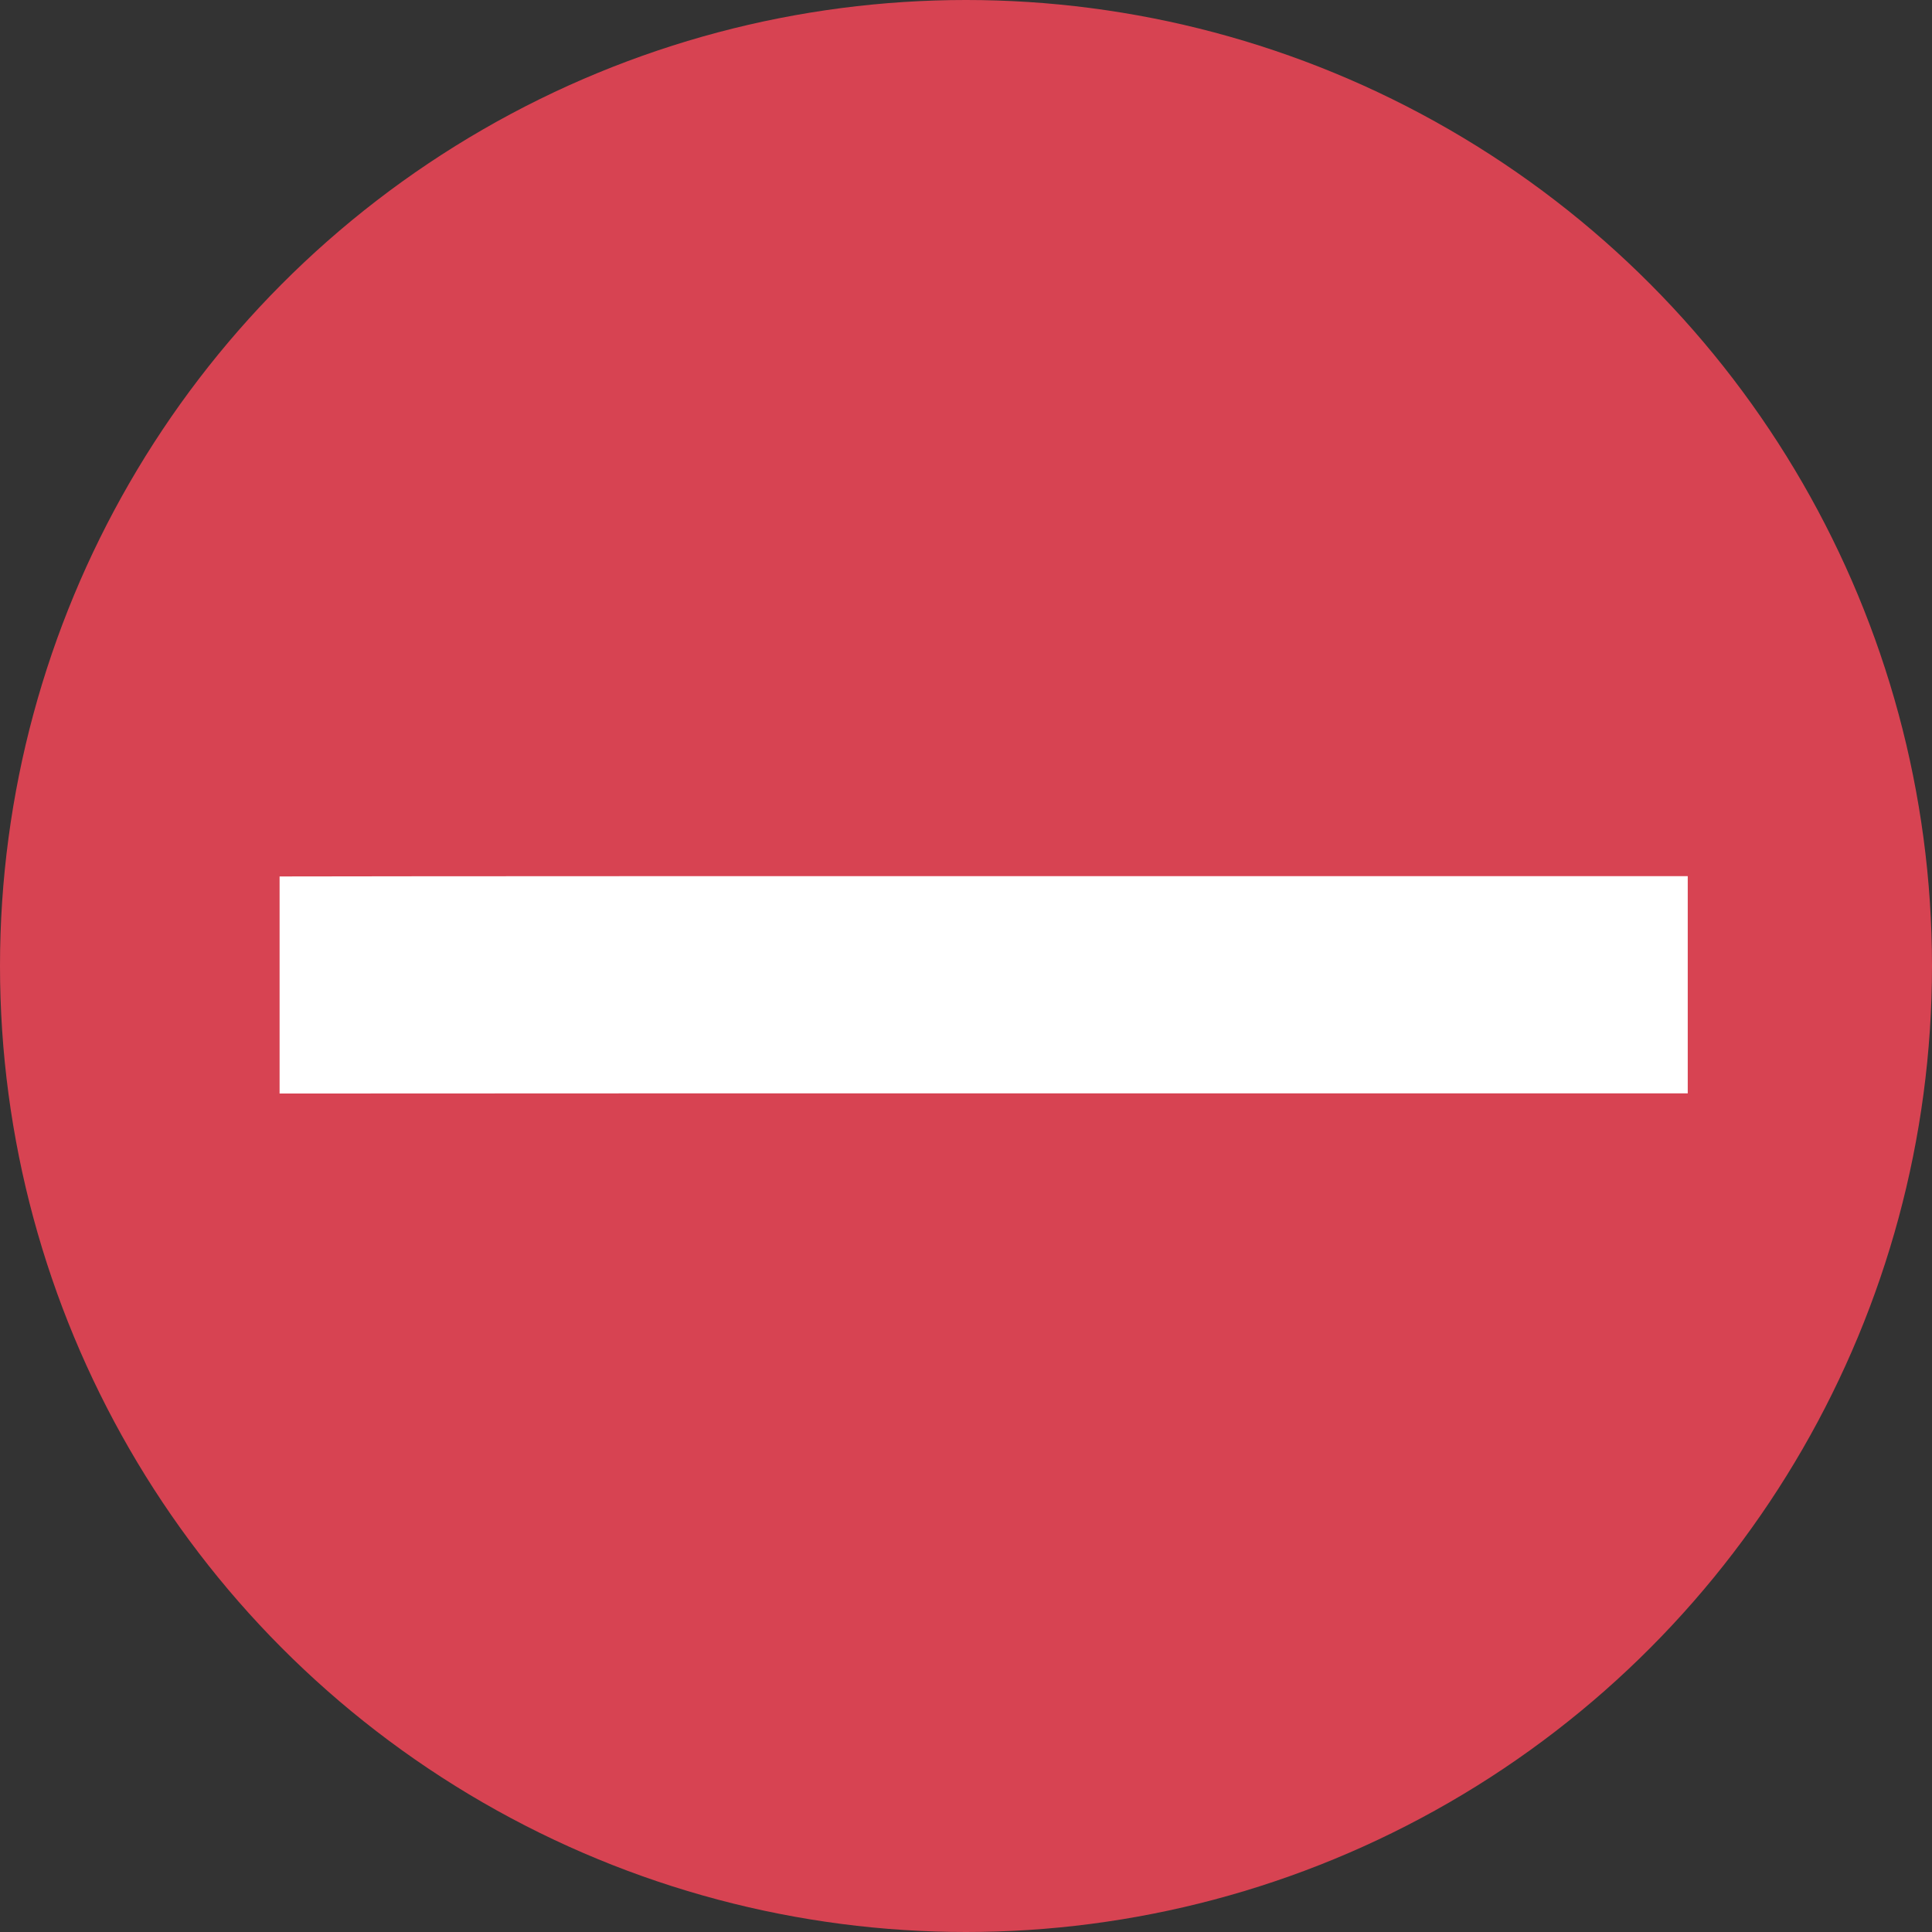 <svg xmlns="http://www.w3.org/2000/svg" viewBox="3 3 16 16"><rect x="3" y="3" width="16" height="16" fill="#333333" stroke="none"/><circle cx="11" cy="-1041.36" r="8" transform="matrix(1 0 0-1 0-1030.36)" opacity=".98" fill="#da4453"/><path d="m321.29 365.13c0 0-66.11 0-82.2.043v29.962c16.09-.022 82.2-.022 82.2-.022h29.983 82.18v-29.983h-82.18z" fill="#fff" transform="matrix(.06 0 0 .06-9.03-11.652)"/></svg>